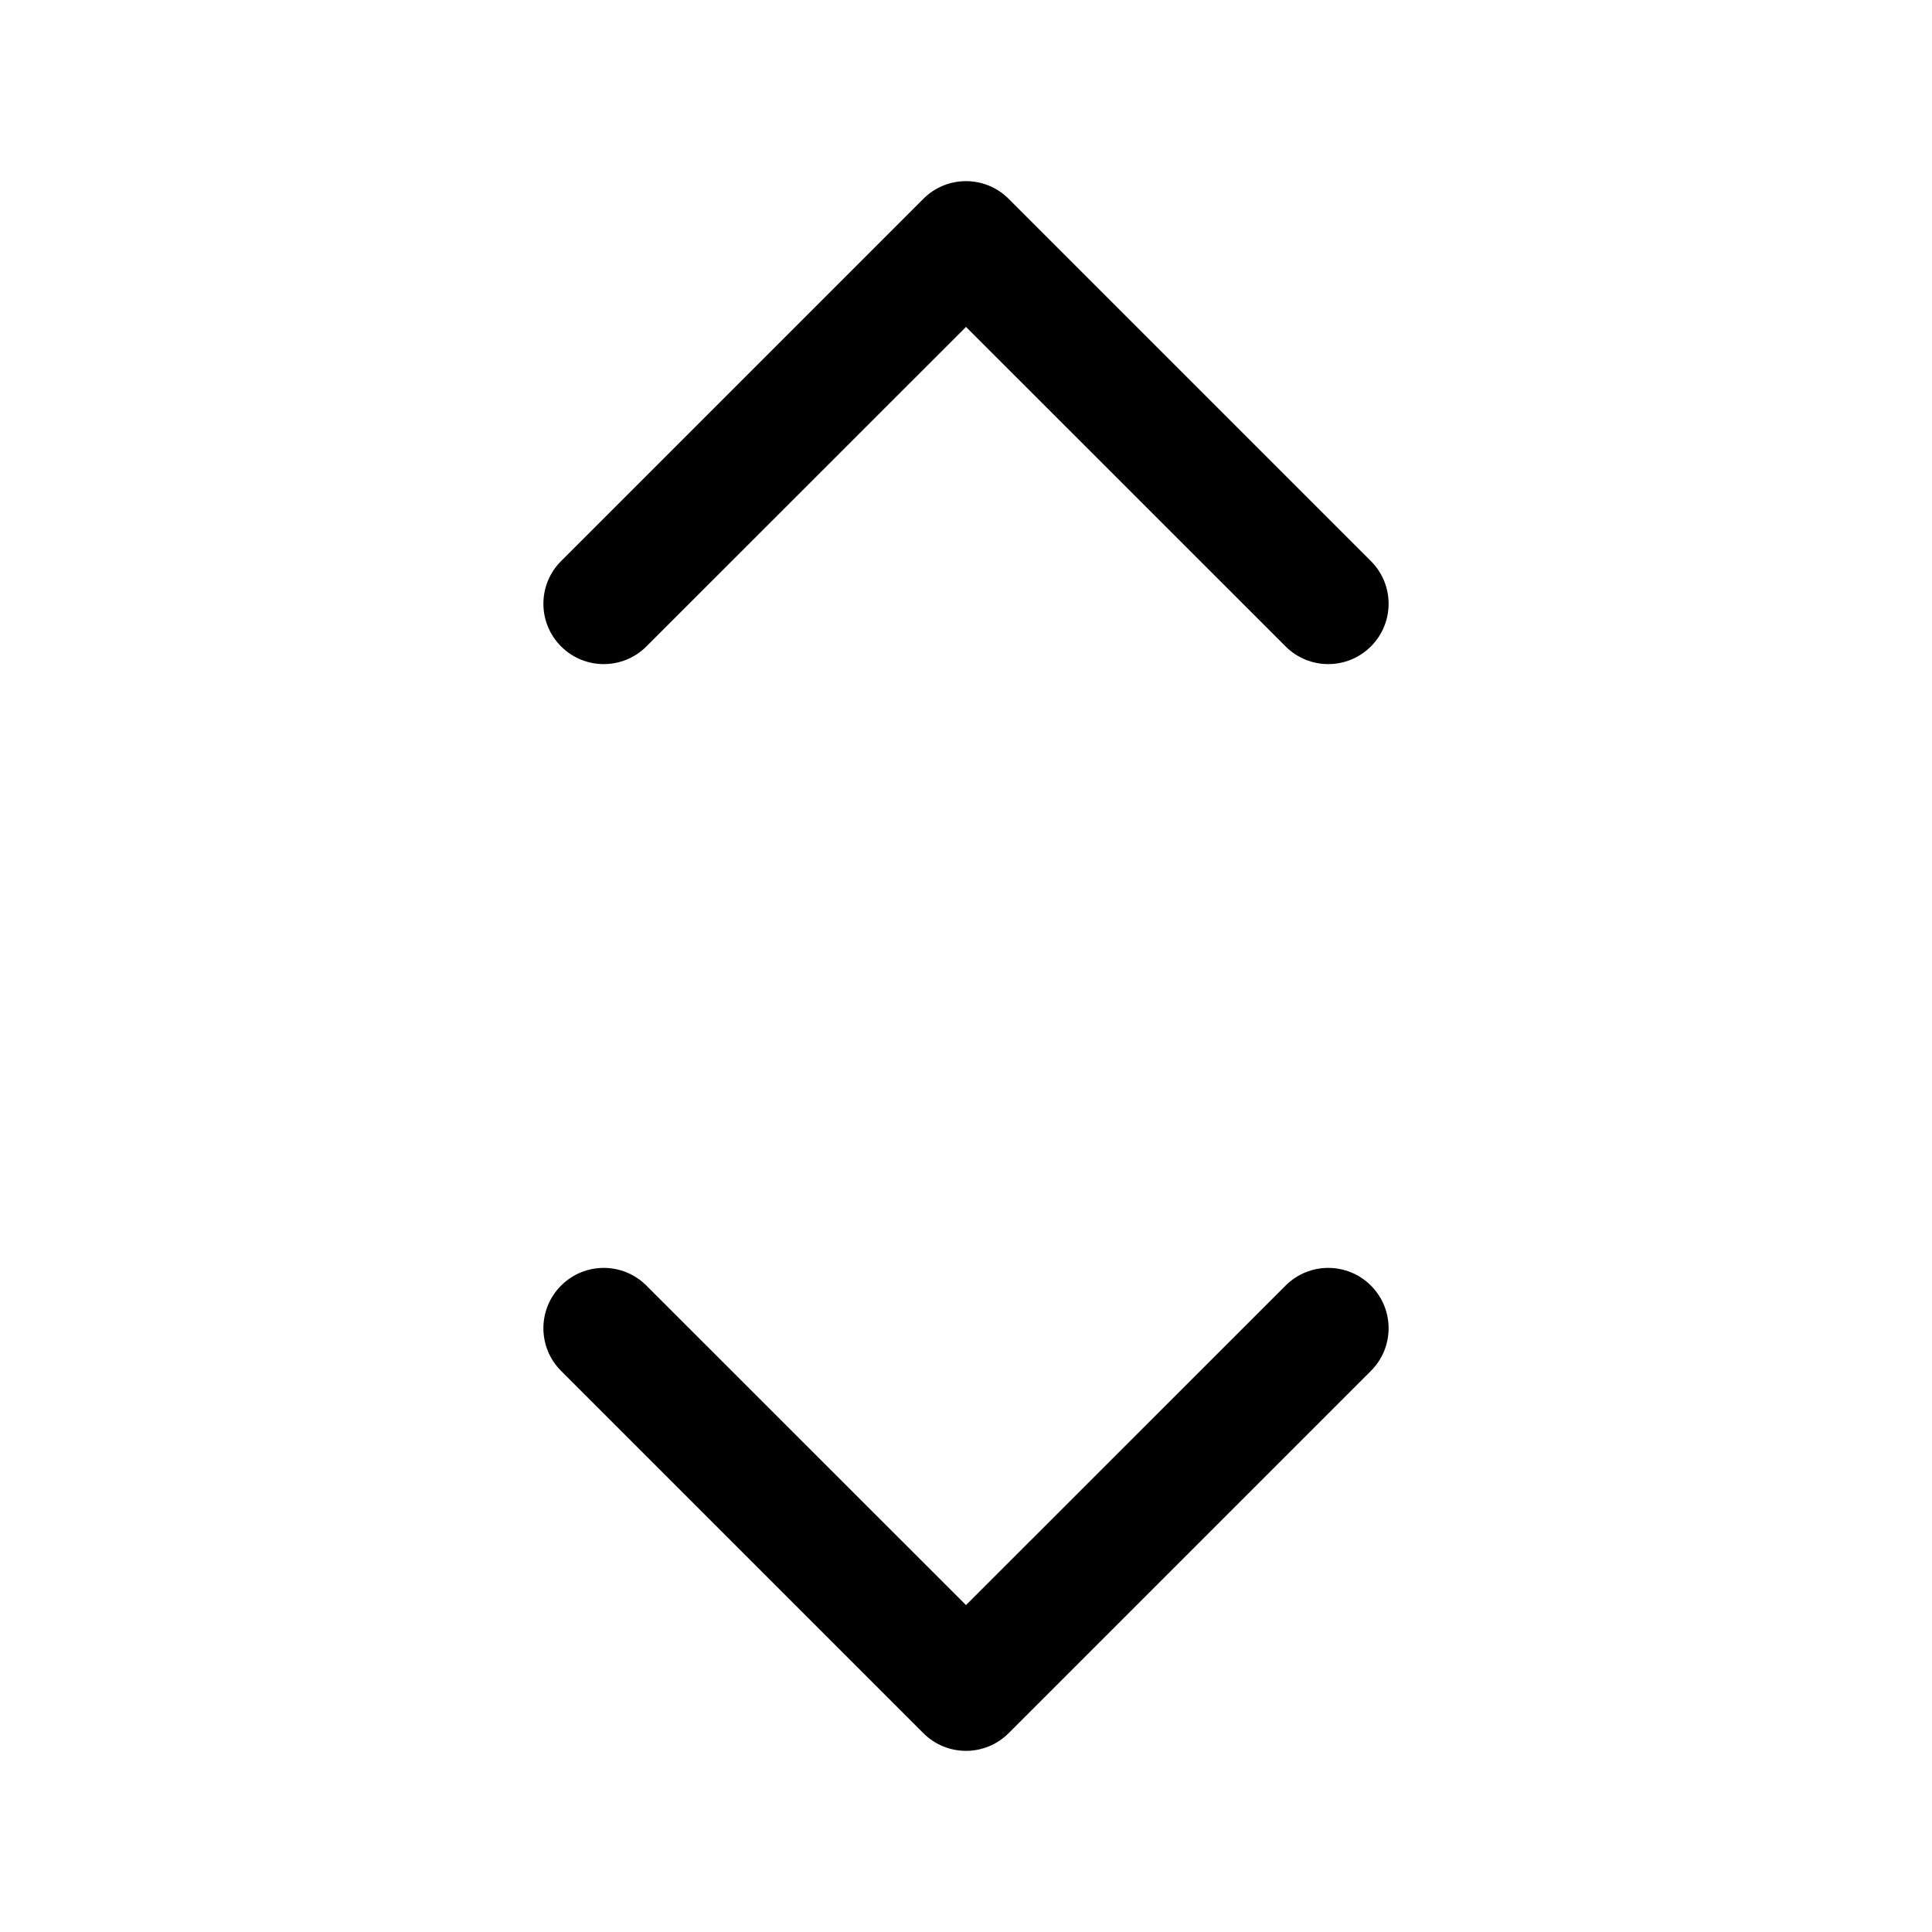 <svg width="24" height="24" viewBox="0 0 24 24" fill="none" xmlns="http://www.w3.org/2000/svg">
<path d="M12.53 2.47C12.237 2.177 11.763 2.177 11.47 2.47L6.97 6.97C6.677 7.263 6.677 7.737 6.97 8.03C7.263 8.323 7.737 8.323 8.03 8.03L12 4.061L15.97 8.03C16.263 8.323 16.737 8.323 17.03 8.03C17.323 7.737 17.323 7.263 17.03 6.97L12.53 2.47Z" fill="black"/>
<path d="M8.03 15.97C7.737 15.677 7.263 15.677 6.97 15.97C6.677 16.263 6.677 16.737 6.97 17.03L11.47 21.53C11.763 21.823 12.237 21.823 12.53 21.53L17.03 17.03C17.323 16.737 17.323 16.263 17.03 15.97C16.737 15.677 16.263 15.677 15.97 15.97L12 19.939L8.03 15.97Z" fill="black"/>
</svg>

